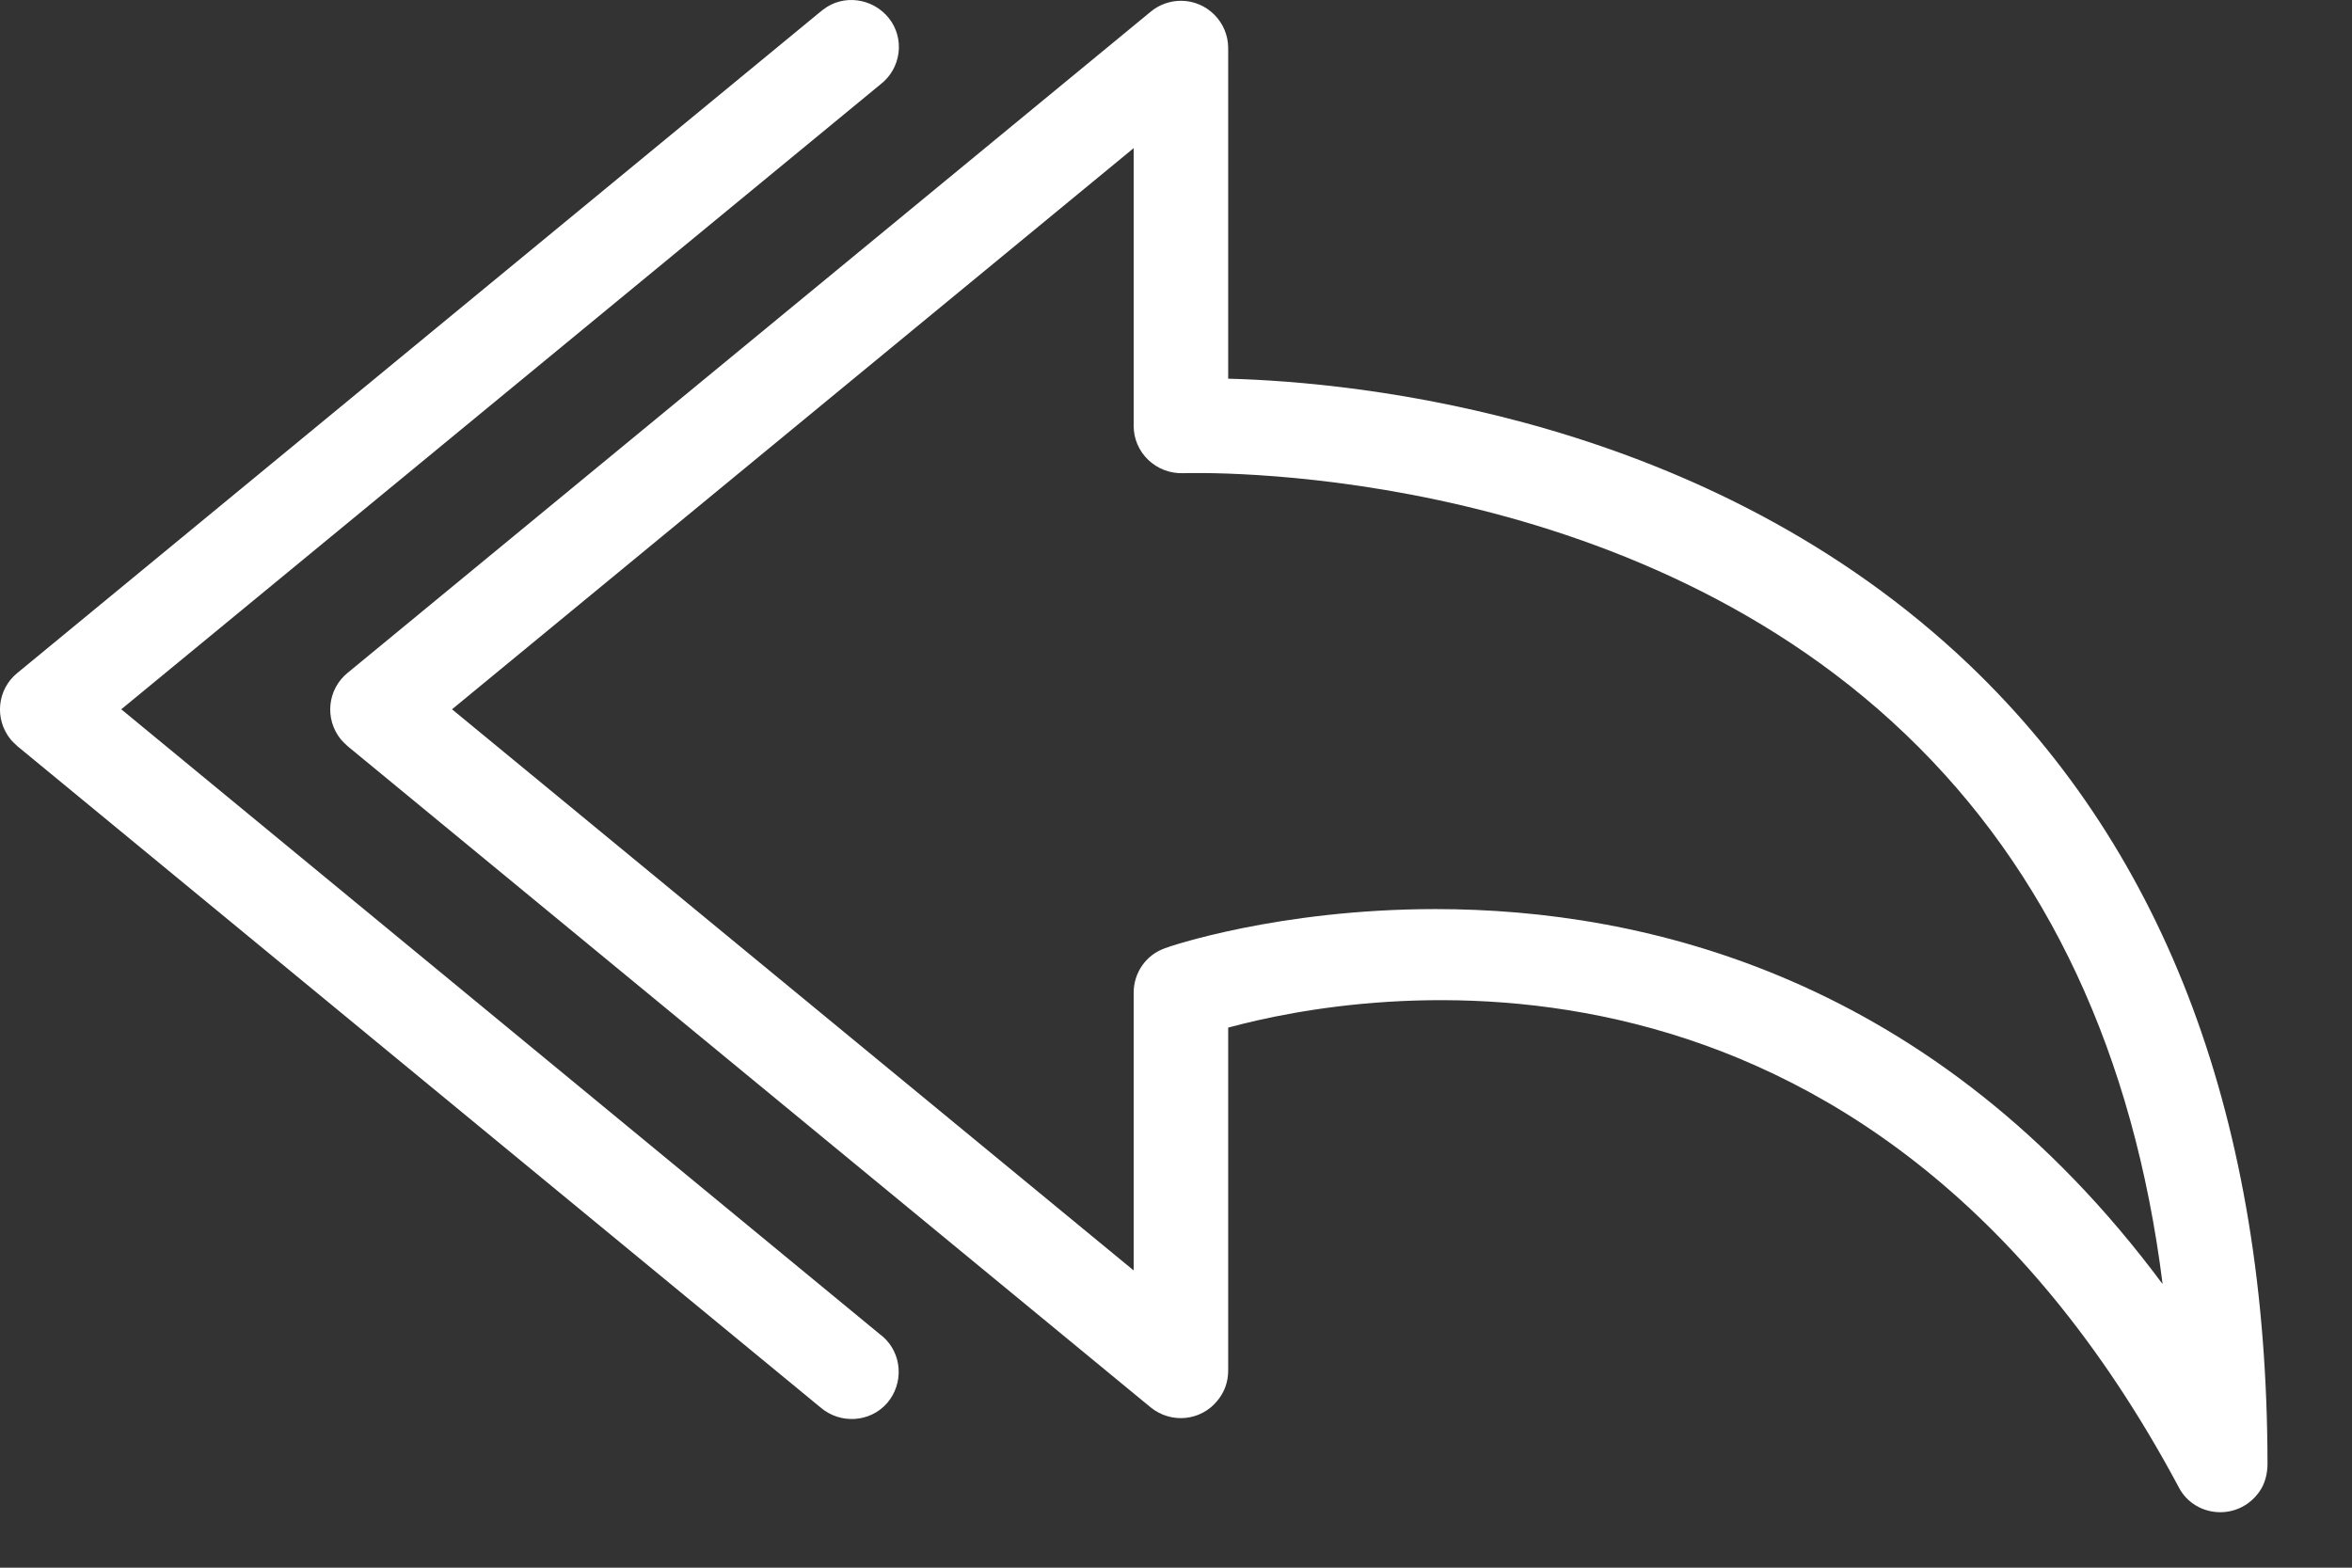 <svg width="27" height="18" viewBox="0 0 27 18" fill="none" xmlns="http://www.w3.org/2000/svg">
<rect x="0" y="0" width="27" height="18" fill="#333333" stroke="none"/>
<path d="M22.613 7.64C19.614 4.776 15.58 4.386 14.099 4.348V0.552C14.099 0.253 13.855 0.009 13.557 0.009C13.432 0.009 13.307 0.053 13.21 0.134L3.99 7.726C3.757 7.916 3.724 8.258 3.914 8.491C3.936 8.518 3.963 8.54 3.99 8.567L13.21 16.16C13.443 16.349 13.784 16.317 13.974 16.084C14.056 15.986 14.099 15.867 14.099 15.736V11.799C15.612 11.387 21.415 10.341 25.011 17.076C25.103 17.255 25.287 17.363 25.488 17.363C25.661 17.363 25.829 17.282 25.938 17.125C26.003 17.033 26.03 16.919 26.03 16.805C26.025 12.884 24.875 9.804 22.613 7.64ZM16.48 10.438C14.674 10.438 13.405 10.872 13.372 10.888C13.155 10.964 13.014 11.17 13.014 11.398V14.587L5.189 8.144L13.014 1.701V4.89C13.014 5.037 13.074 5.178 13.182 5.281C13.291 5.384 13.432 5.438 13.584 5.433C13.633 5.433 18.557 5.254 21.876 8.432C23.508 9.993 24.495 12.108 24.826 14.744C22.201 11.208 18.872 10.438 16.48 10.438Z" fill="white"/>
<path d="M10.134 15.346C10.124 15.341 10.118 15.33 10.107 15.325L1.392 8.144L10.107 0.969C10.346 0.785 10.389 0.443 10.205 0.21C10.021 -0.023 9.679 -0.072 9.446 0.113C9.435 0.118 9.43 0.129 9.419 0.134L0.199 7.727C-0.034 7.916 -0.067 8.258 0.123 8.491C0.145 8.518 0.172 8.54 0.199 8.567L9.419 16.16C9.646 16.355 9.988 16.333 10.183 16.111C10.379 15.883 10.357 15.541 10.134 15.346Z" fill="white"/>
</svg>
